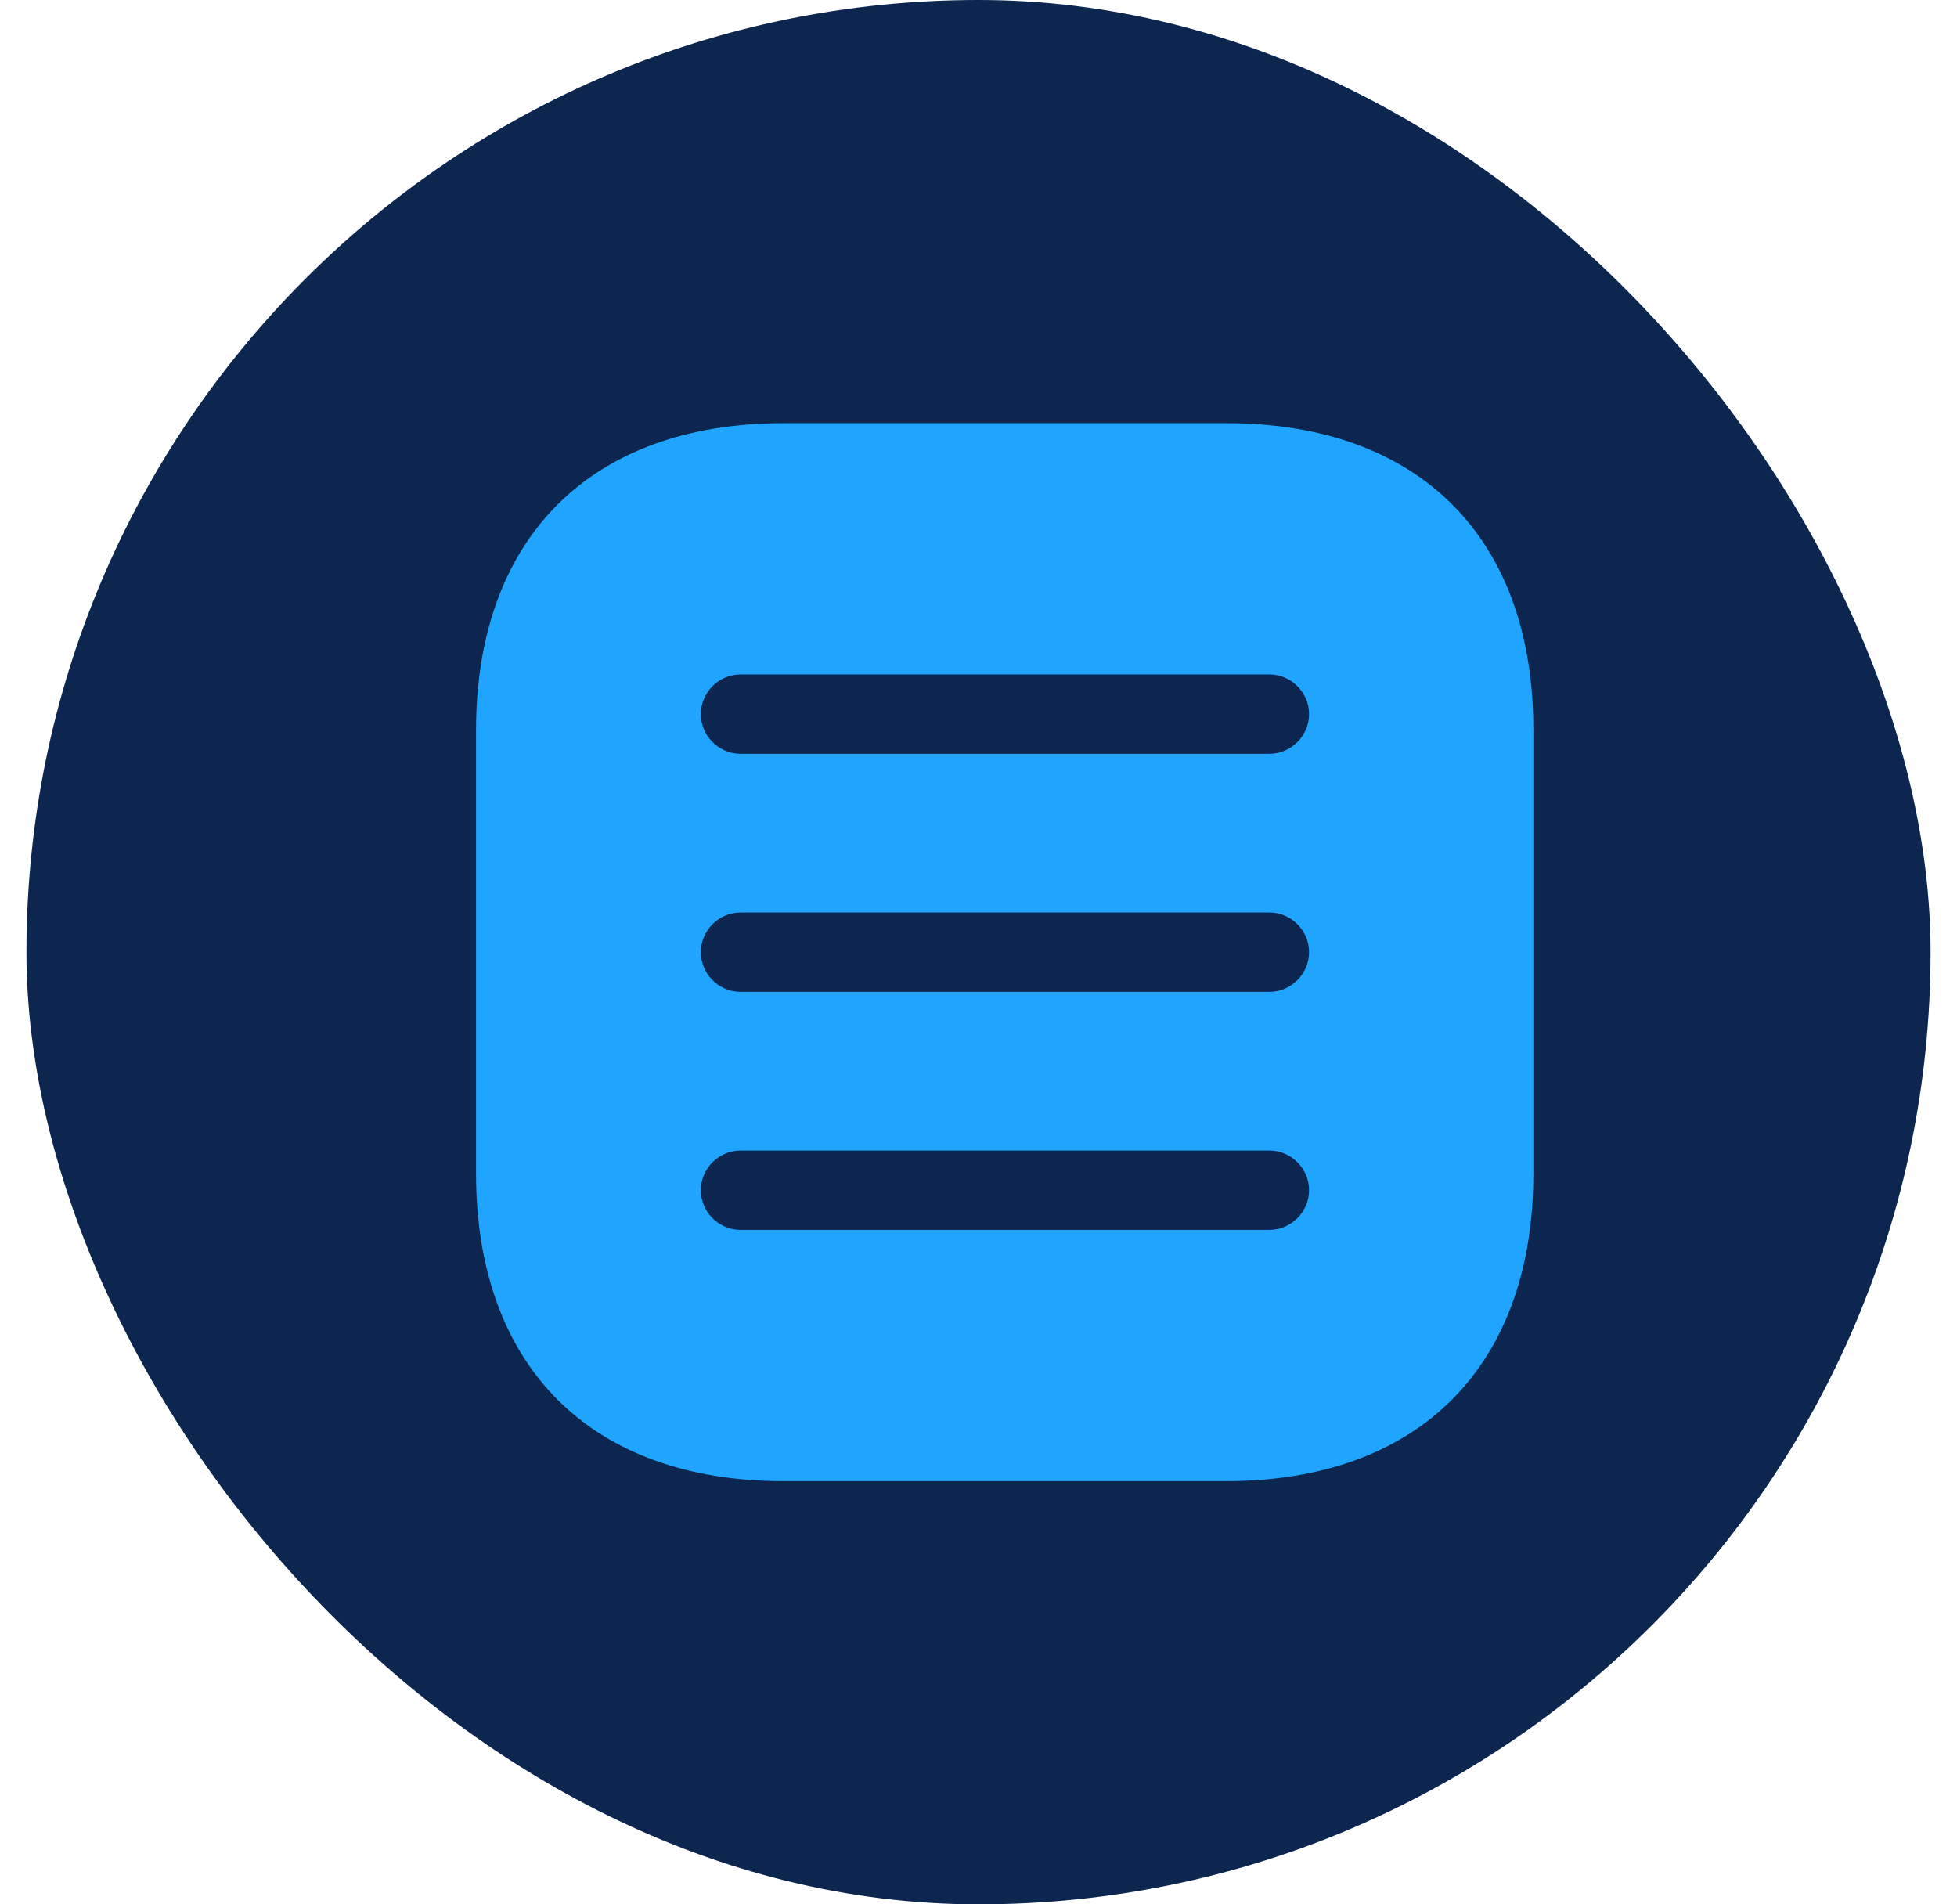<svg width="37" height="36" viewBox="0 0 37 36" fill="none" xmlns="http://www.w3.org/2000/svg">
<rect x="0.5" width="36" height="36" rx="18" fill="#0C2650"/>
<path d="M23.19 8H14.81C11.17 8 9 10.17 9 13.81V22.18C9 25.83 11.17 28 14.81 28H23.18C26.82 28 28.99 25.83 28.99 22.19V13.81C29 10.17 26.83 8 23.19 8ZM24 23.25H14C13.59 23.25 13.25 22.91 13.25 22.5C13.25 22.09 13.59 21.75 14 21.75H24C24.41 21.75 24.75 22.09 24.75 22.5C24.75 22.91 24.41 23.25 24 23.25ZM24 18.75H14C13.59 18.75 13.25 18.41 13.25 18C13.25 17.59 13.59 17.25 14 17.25H24C24.41 17.25 24.75 17.59 24.75 18C24.75 18.41 24.41 18.75 24 18.75ZM24 14.25H14C13.59 14.25 13.25 13.91 13.25 13.5C13.25 13.09 13.59 12.75 14 12.75H24C24.41 12.75 24.75 13.09 24.75 13.5C24.75 13.91 24.41 14.25 24 14.25Z" fill="#1FA5FF"/>
</svg>

